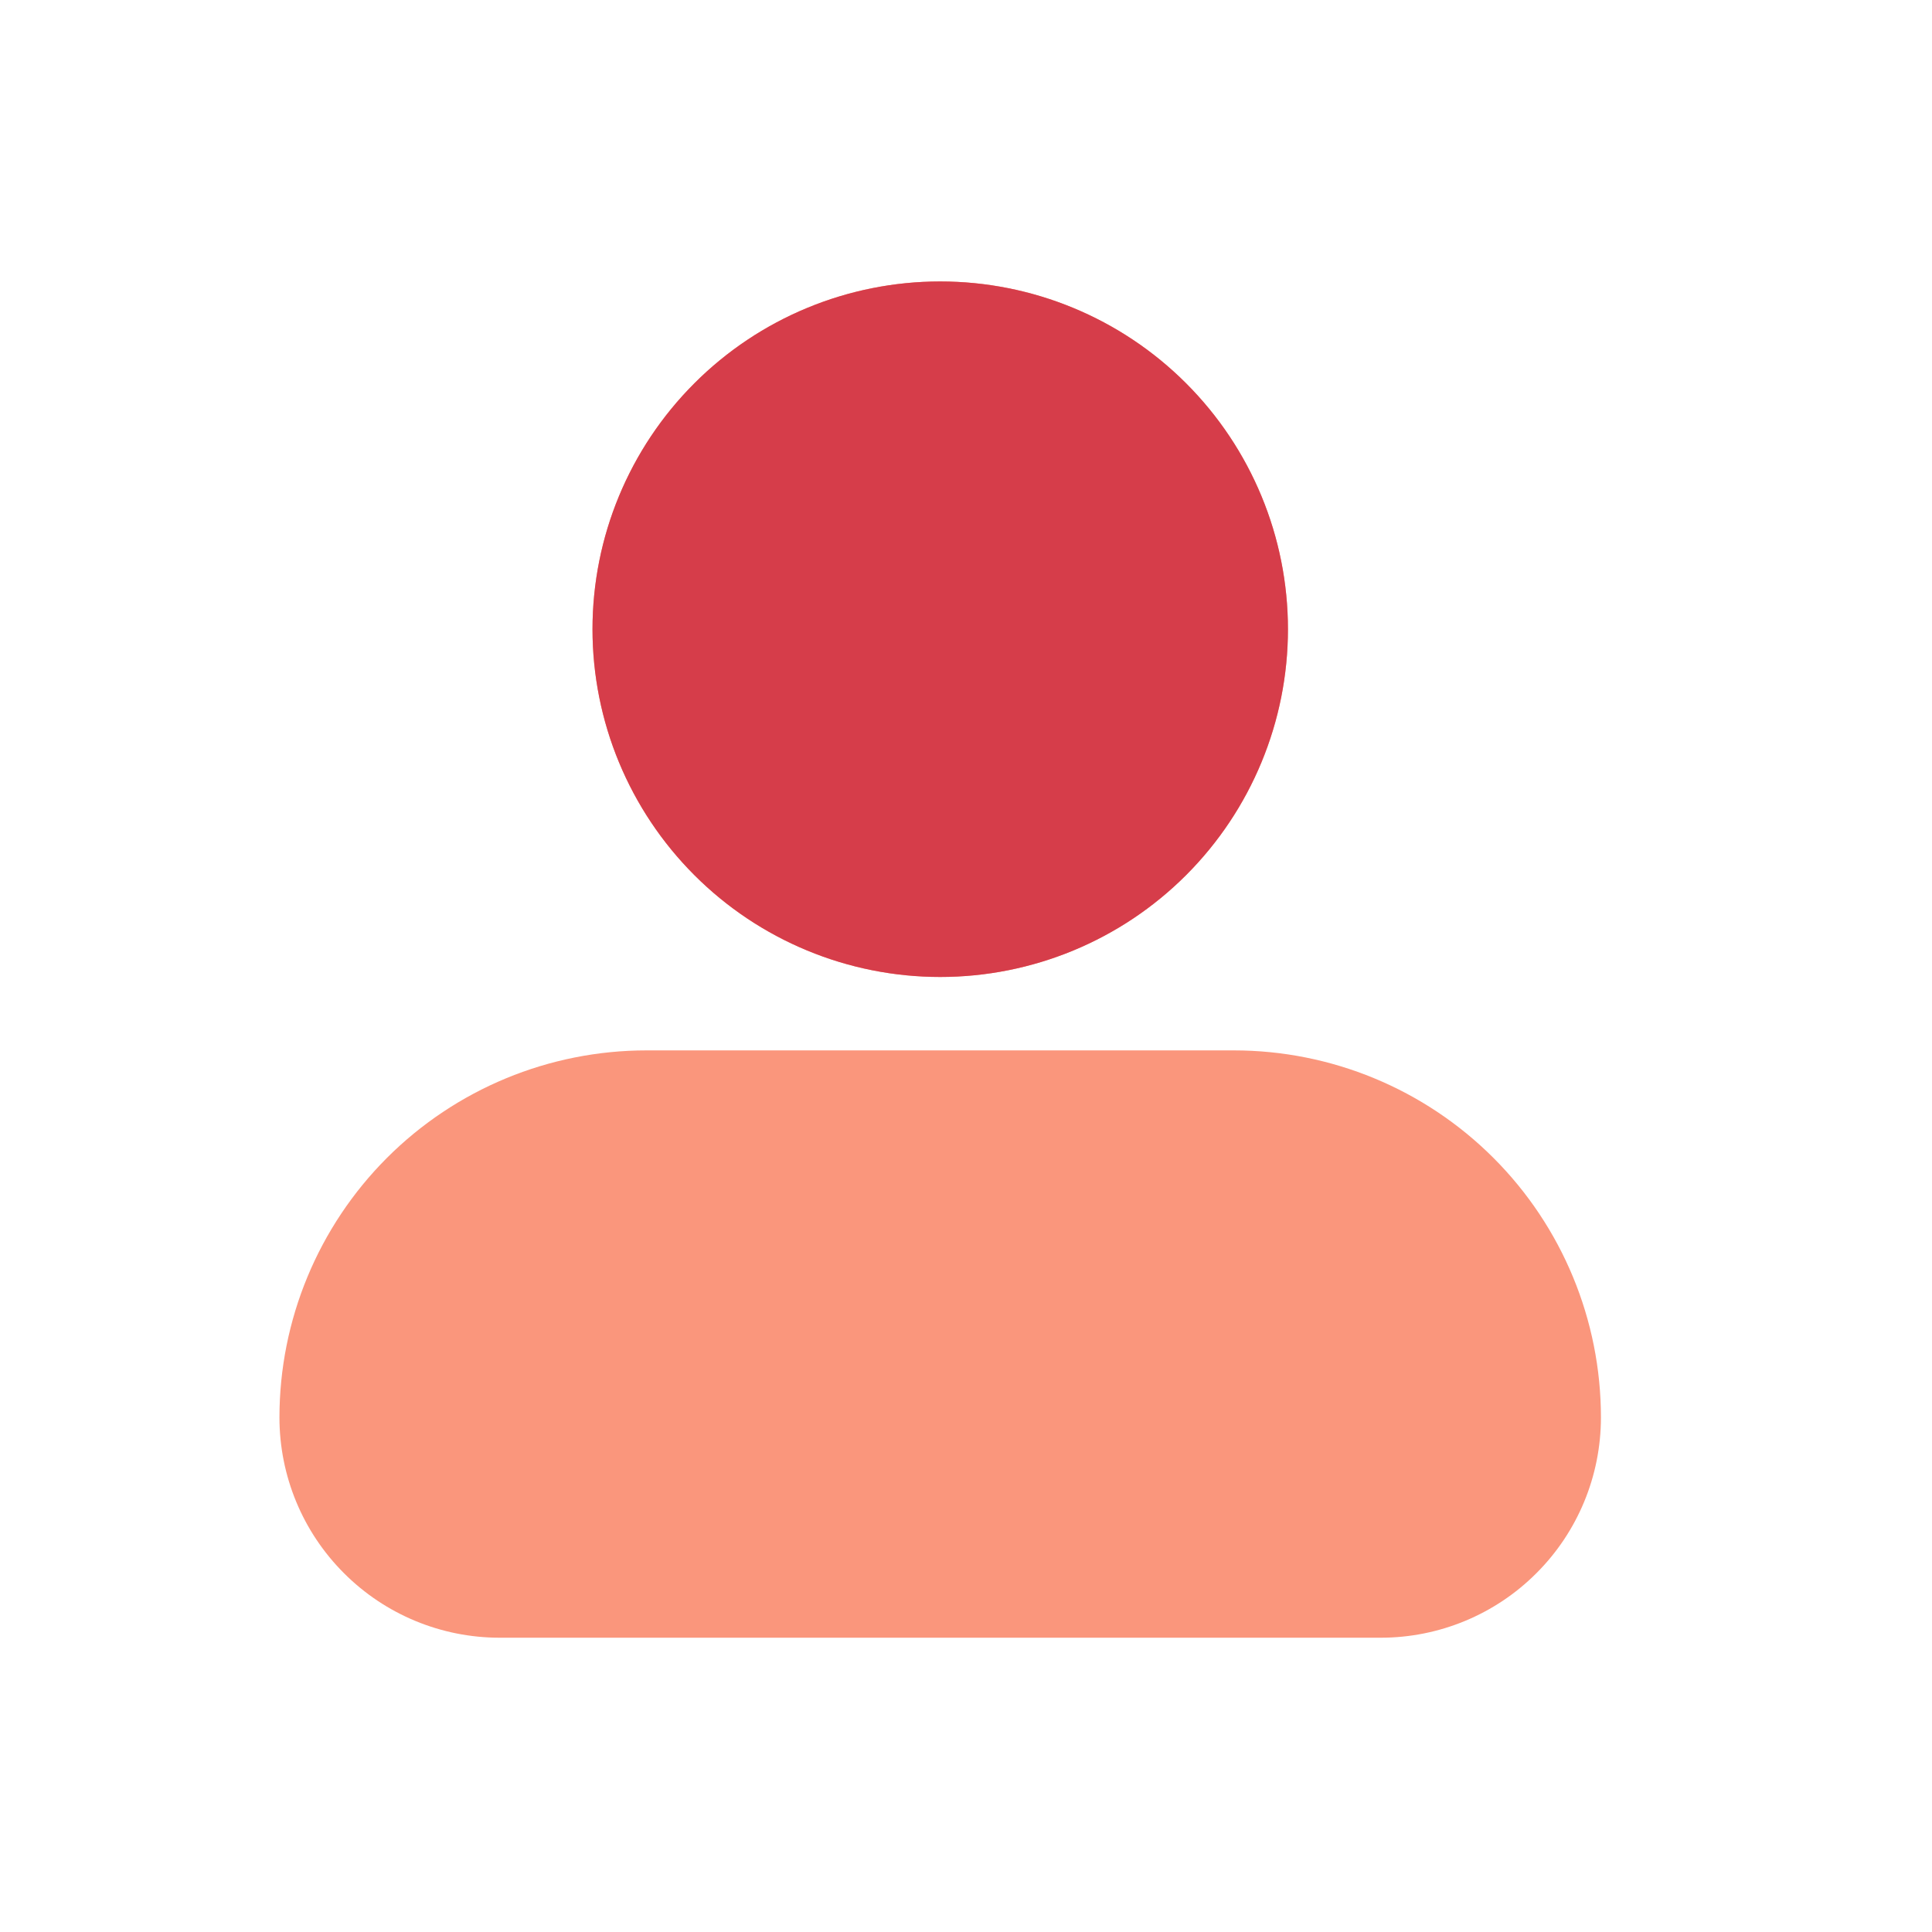 <svg width="25" height="25" viewBox="0 0 25 25" fill="none" xmlns="http://www.w3.org/2000/svg">
<g clip-path="url(#clip0_8041_125330)">
<path fill-rule="evenodd" clip-rule="evenodd" d="M8.366 13.592C7.106 13.592 5.898 14.092 5.007 14.983C4.117 15.874 3.616 17.082 3.616 18.342C3.616 19.098 3.916 19.823 4.451 20.357C4.985 20.892 5.71 21.192 6.466 21.192H17.866C18.622 21.192 19.347 20.892 19.881 20.357C20.416 19.823 20.716 19.098 20.716 18.342C20.716 17.082 20.216 15.874 19.325 14.983C18.434 14.092 17.226 13.592 15.966 13.592H8.366Z" fill="#FA967C"/>
<path d="M8.985 4.96C8.141 5.804 7.667 6.948 7.667 8.142C7.667 9.335 8.141 10.48 8.985 11.324C9.828 12.168 10.973 12.642 12.166 12.642C13.36 12.642 14.505 12.168 15.348 11.324C16.192 10.48 16.666 9.335 16.666 8.142C16.666 6.948 16.192 5.804 15.348 4.96C14.505 4.116 13.36 3.642 12.166 3.642C10.973 3.642 9.828 4.116 8.985 4.96Z" fill="#FA967C"/>
<path d="M8.985 4.96C8.141 5.804 7.667 6.948 7.667 8.142C7.667 9.335 8.141 10.48 8.985 11.324C9.828 12.168 10.973 12.642 12.166 12.642C13.36 12.642 14.505 12.168 15.348 11.324C16.192 10.48 16.666 9.335 16.666 8.142C16.666 6.948 16.192 5.804 15.348 4.96C14.505 4.116 13.36 3.642 12.166 3.642C10.973 3.642 9.828 4.116 8.985 4.96Z" fill="#D63D4A"/>
</g>
<defs>
<clipPath id="clip0_8041_125330">
<rect width="24" height="24" fill="white" transform="translate(0.167 0.667)"/>
</clipPath>
</defs>
</svg>
